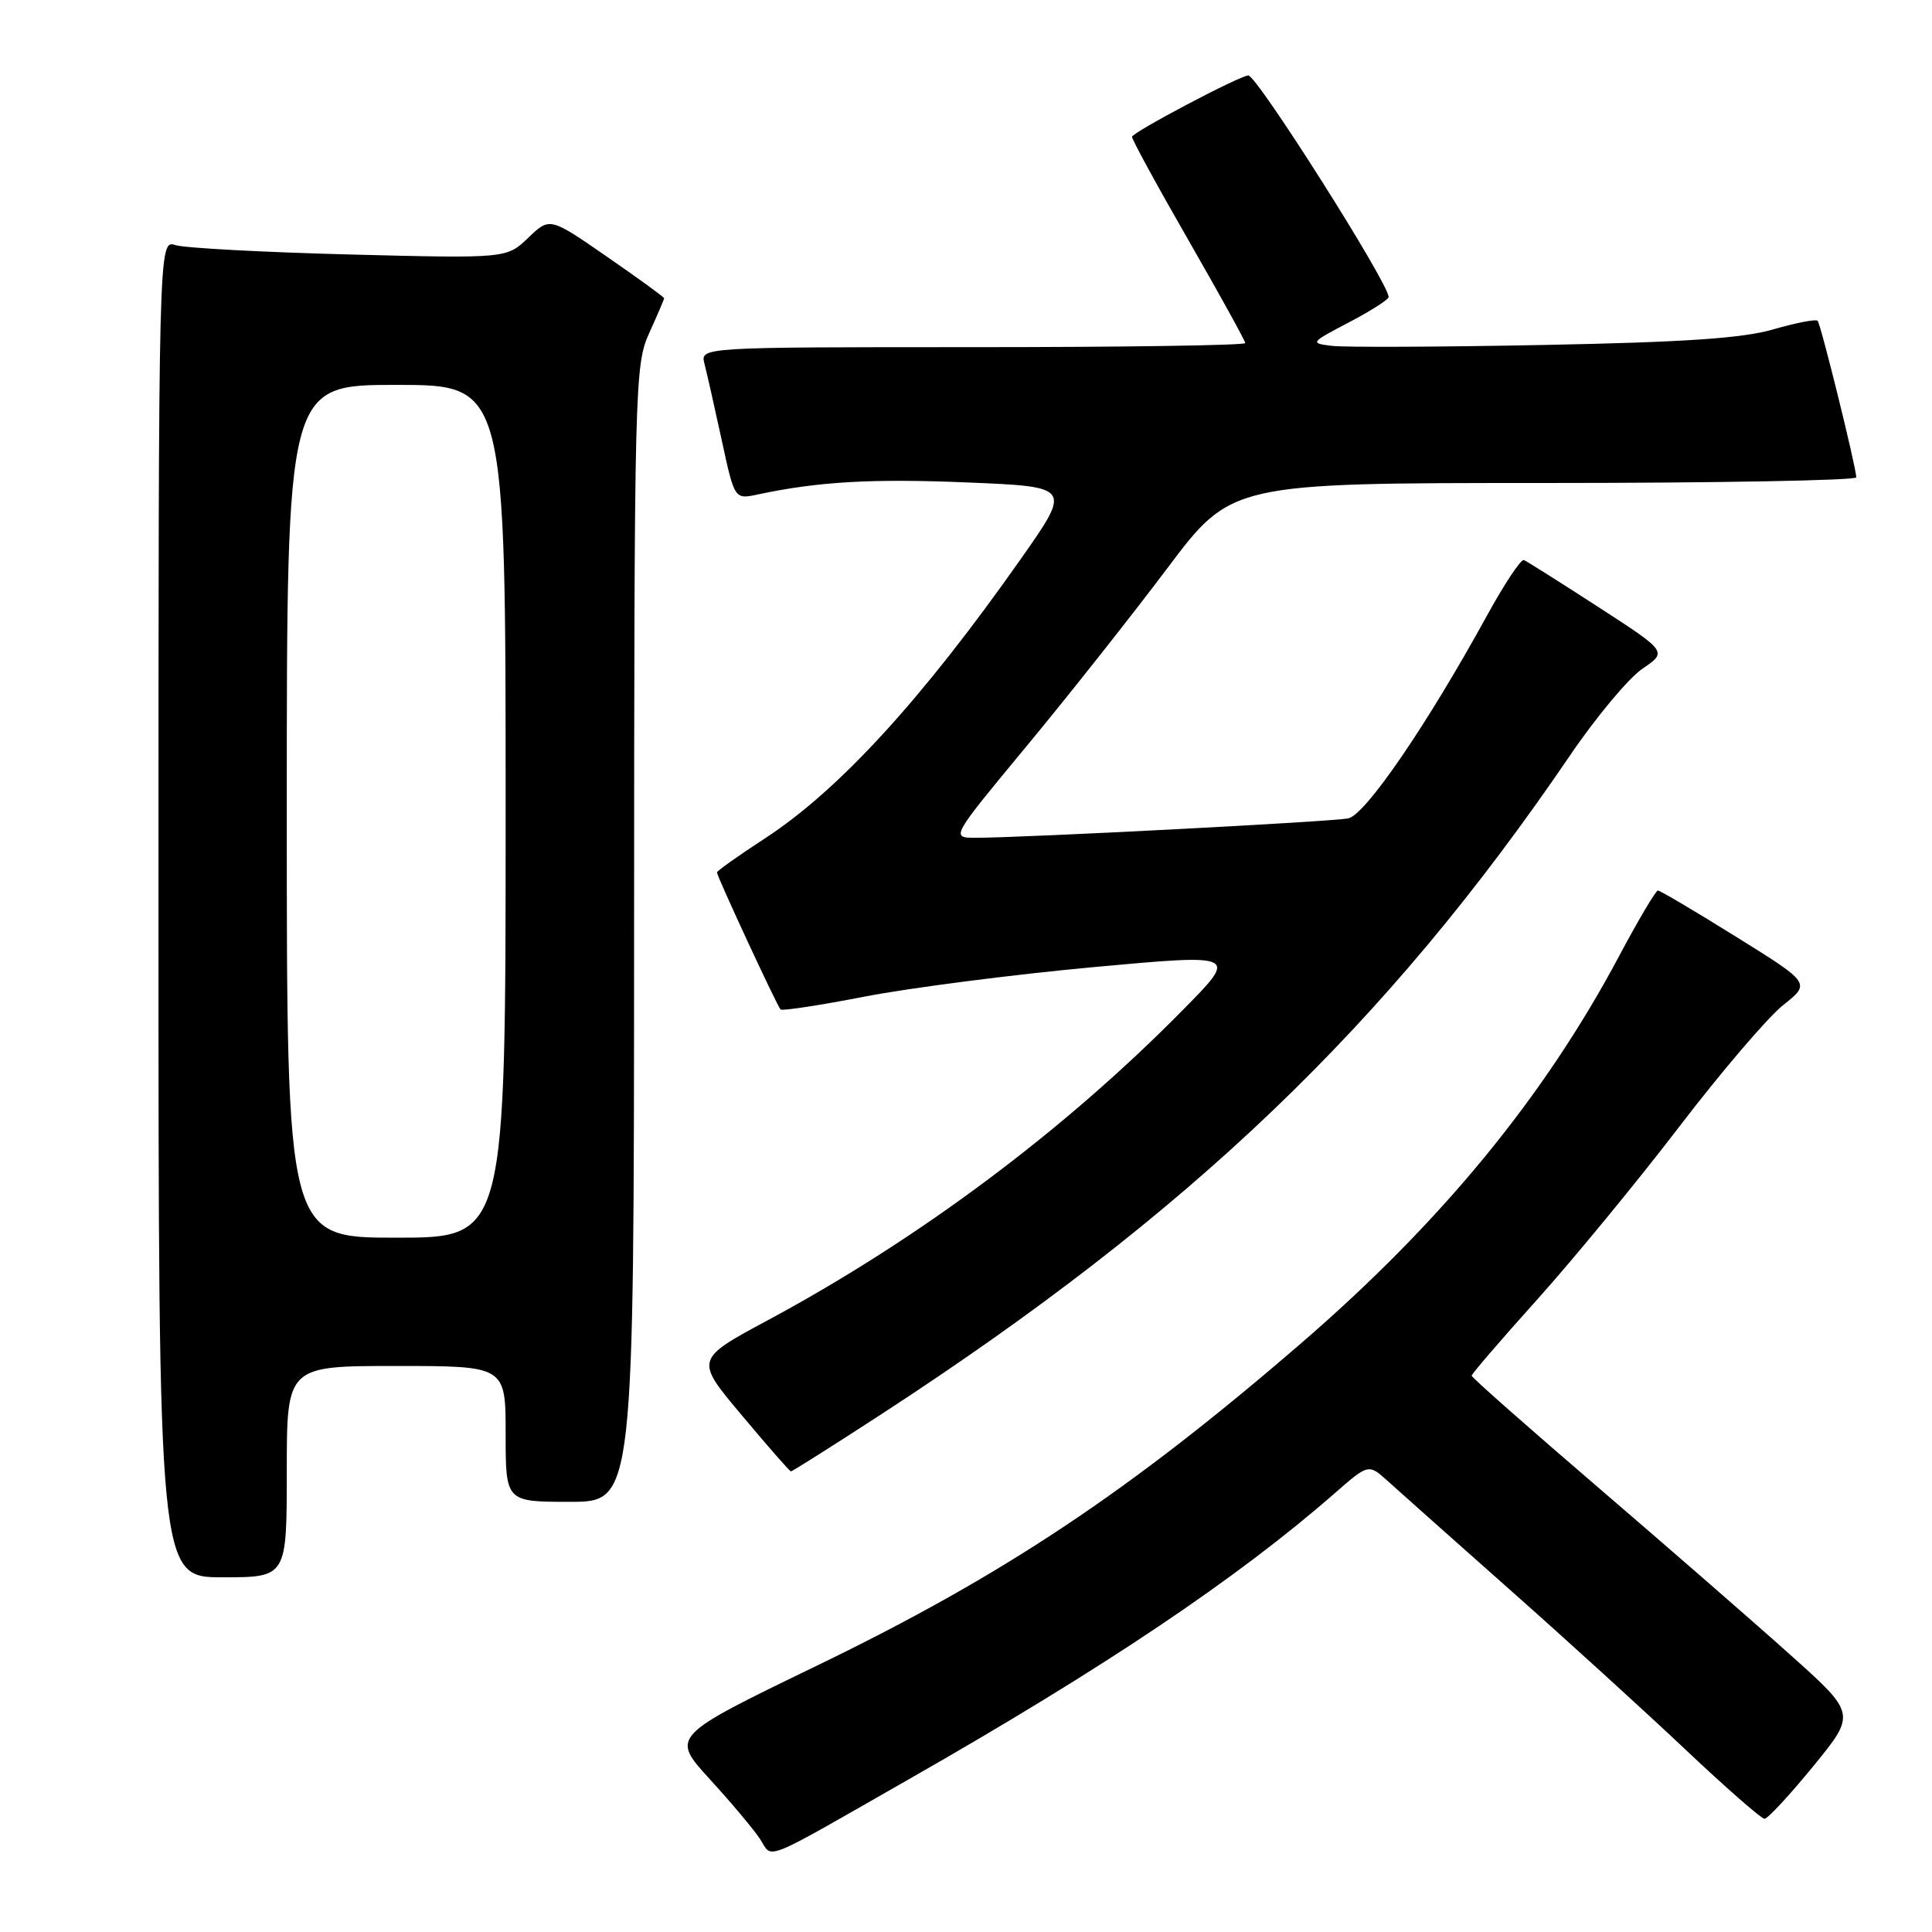 <?xml version="1.0" encoding="UTF-8" standalone="no"?>
<!DOCTYPE svg PUBLIC "-//W3C//DTD SVG 1.1//EN" "http://www.w3.org/Graphics/SVG/1.1/DTD/svg11.dtd" >
<svg xmlns="http://www.w3.org/2000/svg" xmlns:xlink="http://www.w3.org/1999/xlink" version="1.1" viewBox="0 0 256 256">
 <g >
 <path fill="currentColor"
d=" M 120.48 235.73 C 146.39 220.95 163.97 209.14 176.92 197.81 C 181.34 193.95 181.34 193.95 183.92 196.28 C 185.34 197.57 192.56 203.99 199.97 210.56 C 207.39 217.13 217.86 226.66 223.25 231.75 C 228.64 236.84 233.39 241.00 233.81 241.00 C 234.23 241.00 237.13 237.87 240.26 234.04 C 245.95 227.08 245.95 227.08 237.22 219.27 C 232.43 214.97 220.96 204.99 211.75 197.08 C 202.54 189.18 195.00 182.52 195.00 182.29 C 195.00 182.05 198.95 177.46 203.78 172.09 C 208.60 166.71 217.07 156.41 222.59 149.19 C 228.11 141.98 234.27 134.77 236.28 133.18 C 239.93 130.28 239.93 130.28 230.06 124.14 C 224.64 120.76 219.97 118.00 219.68 118.00 C 219.40 118.00 217.10 121.88 214.57 126.63 C 204.61 145.36 190.99 161.94 172.37 178.02 C 149.63 197.65 132.94 208.76 108.20 220.73 C 88.88 230.08 88.88 230.08 94.04 235.74 C 96.89 238.85 99.88 242.42 100.71 243.68 C 102.45 246.34 100.57 247.10 120.48 235.73 Z  M 38.00 195.00 C 38.00 181.00 38.00 181.00 52.50 181.00 C 67.00 181.00 67.00 181.00 67.00 190.00 C 67.00 199.00 67.00 199.00 75.50 199.00 C 84.00 199.00 84.00 199.00 84.02 123.75 C 84.04 50.94 84.11 48.36 86.02 44.14 C 87.11 41.74 88.00 39.66 88.00 39.52 C 88.00 39.37 84.59 36.89 80.42 34.01 C 72.85 28.77 72.85 28.77 69.99 31.51 C 67.13 34.25 67.13 34.25 46.31 33.72 C 34.87 33.42 24.49 32.87 23.25 32.48 C 21.00 31.77 21.00 31.77 21.00 120.38 C 21.00 209.00 21.00 209.00 29.50 209.00 C 38.00 209.00 38.00 209.00 38.00 195.00 Z  M 116.80 187.38 C 157.64 160.80 183.70 135.87 207.98 100.18 C 211.46 95.05 215.81 89.84 217.63 88.61 C 220.94 86.36 220.94 86.36 211.78 80.43 C 206.75 77.17 202.31 74.37 201.93 74.21 C 201.54 74.04 199.31 77.41 196.97 81.68 C 189.06 96.09 180.91 107.99 178.65 108.44 C 176.45 108.89 135.13 111.03 129.24 111.01 C 125.98 111.00 125.98 111.00 136.06 98.83 C 141.61 92.13 149.97 81.55 154.65 75.33 C 163.16 64.00 163.16 64.00 204.58 64.00 C 227.36 64.00 245.99 63.66 245.97 63.25 C 245.91 61.75 241.26 42.92 240.84 42.50 C 240.60 42.27 237.95 42.78 234.95 43.65 C 230.89 44.83 223.12 45.35 204.50 45.71 C 190.75 45.98 178.15 46.03 176.50 45.83 C 173.55 45.47 173.60 45.41 178.75 42.71 C 181.64 41.20 184.00 39.69 184.00 39.35 C 184.00 37.53 166.56 10.00 165.41 10.00 C 164.30 10.00 150.00 17.55 150.00 18.13 C 150.00 18.51 153.37 24.69 157.50 31.87 C 161.62 39.05 165.00 45.16 165.00 45.46 C 165.00 45.76 148.75 46.00 128.88 46.00 C 92.77 46.00 92.77 46.00 93.35 48.21 C 93.66 49.43 94.69 53.97 95.63 58.31 C 97.33 66.18 97.33 66.18 100.41 65.52 C 108.40 63.81 115.58 63.40 128.24 63.93 C 141.99 64.50 141.99 64.50 135.23 74.11 C 122.18 92.67 111.15 104.71 101.36 111.09 C 97.86 113.37 95.00 115.40 95.00 115.60 C 95.00 116.12 102.97 133.31 103.43 133.76 C 103.64 133.97 108.69 133.20 114.65 132.04 C 120.62 130.89 134.18 129.14 144.78 128.16 C 164.07 126.39 164.07 126.39 156.78 133.78 C 141.05 149.76 121.86 164.11 101.79 174.91 C 92.07 180.13 92.07 180.13 98.29 187.53 C 101.70 191.60 104.63 194.95 104.80 194.97 C 104.96 194.98 110.36 191.57 116.80 187.38 Z  M 38.00 107.50 C 38.00 51.00 38.00 51.00 52.50 51.00 C 67.00 51.00 67.00 51.00 67.00 107.50 C 67.00 164.00 67.00 164.00 52.50 164.00 C 38.00 164.00 38.00 164.00 38.00 107.50 Z "/>
</g>
</svg>